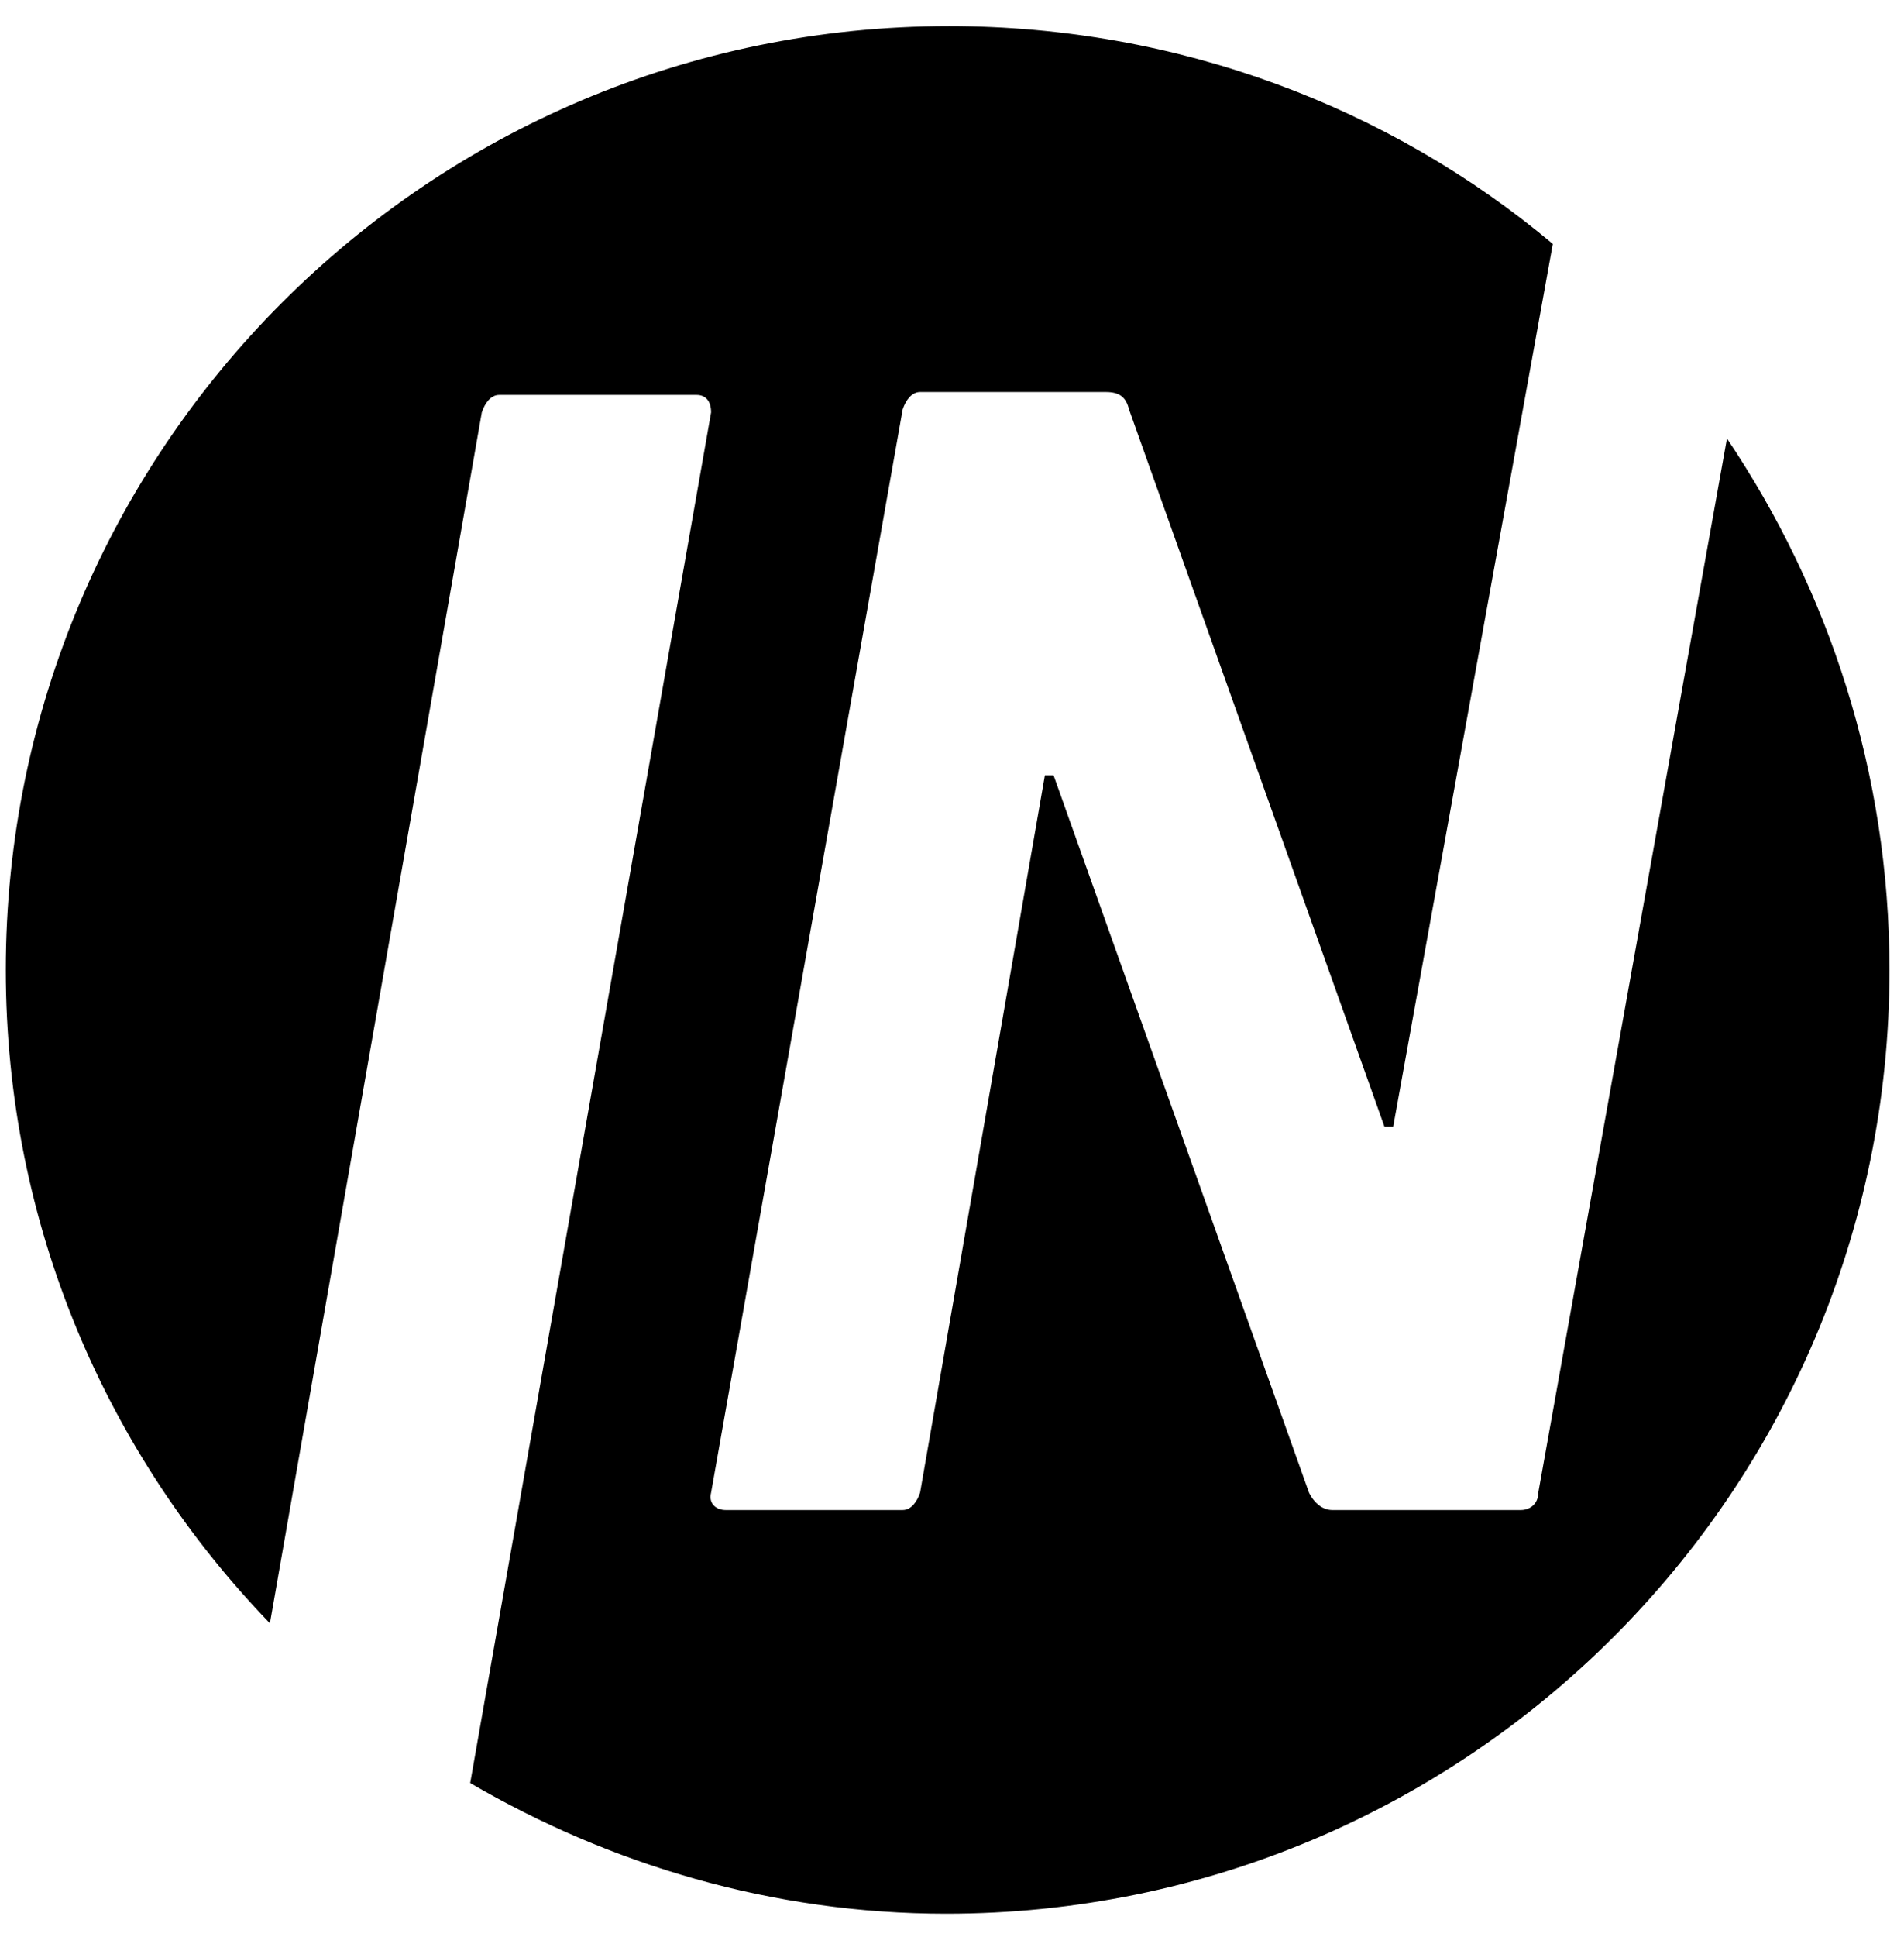 <svg xmlns="http://www.w3.org/2000/svg" viewBox="0 0 65.6 66.7"><path fill-rule="evenodd" d="M59.5 15.1L53 51.4c0 .4-.3.6-.6.6h-6.5c-.3 0-.6-.2-.8-.6l-8.8-24.7H36l-4.3 24.7c-.1.3-.3.6-.6.6H25c-.3 0-.6-.2-.5-.6l6.6-37.3c.1-.3.3-.6.6-.6h6.4c.5 0 .7.2.8.6l8.8 24.7h.3l5.5-30.4C47.9 3.7 40.6.9 32.7.9 14.7.9.2 15.5.2 33.4c0 8.8 3.5 16.7 9.1 22.5l7.3-41.7c.1-.3.3-.6.6-.6H24c.3 0 .5.2.5.6l-8.3 47.2c4.8 2.8 10.4 4.5 16.4 4.5 17.9 0 32.5-14.5 32.5-32.5 0-6.8-2.1-13.1-5.6-18.3z"></path></svg>  